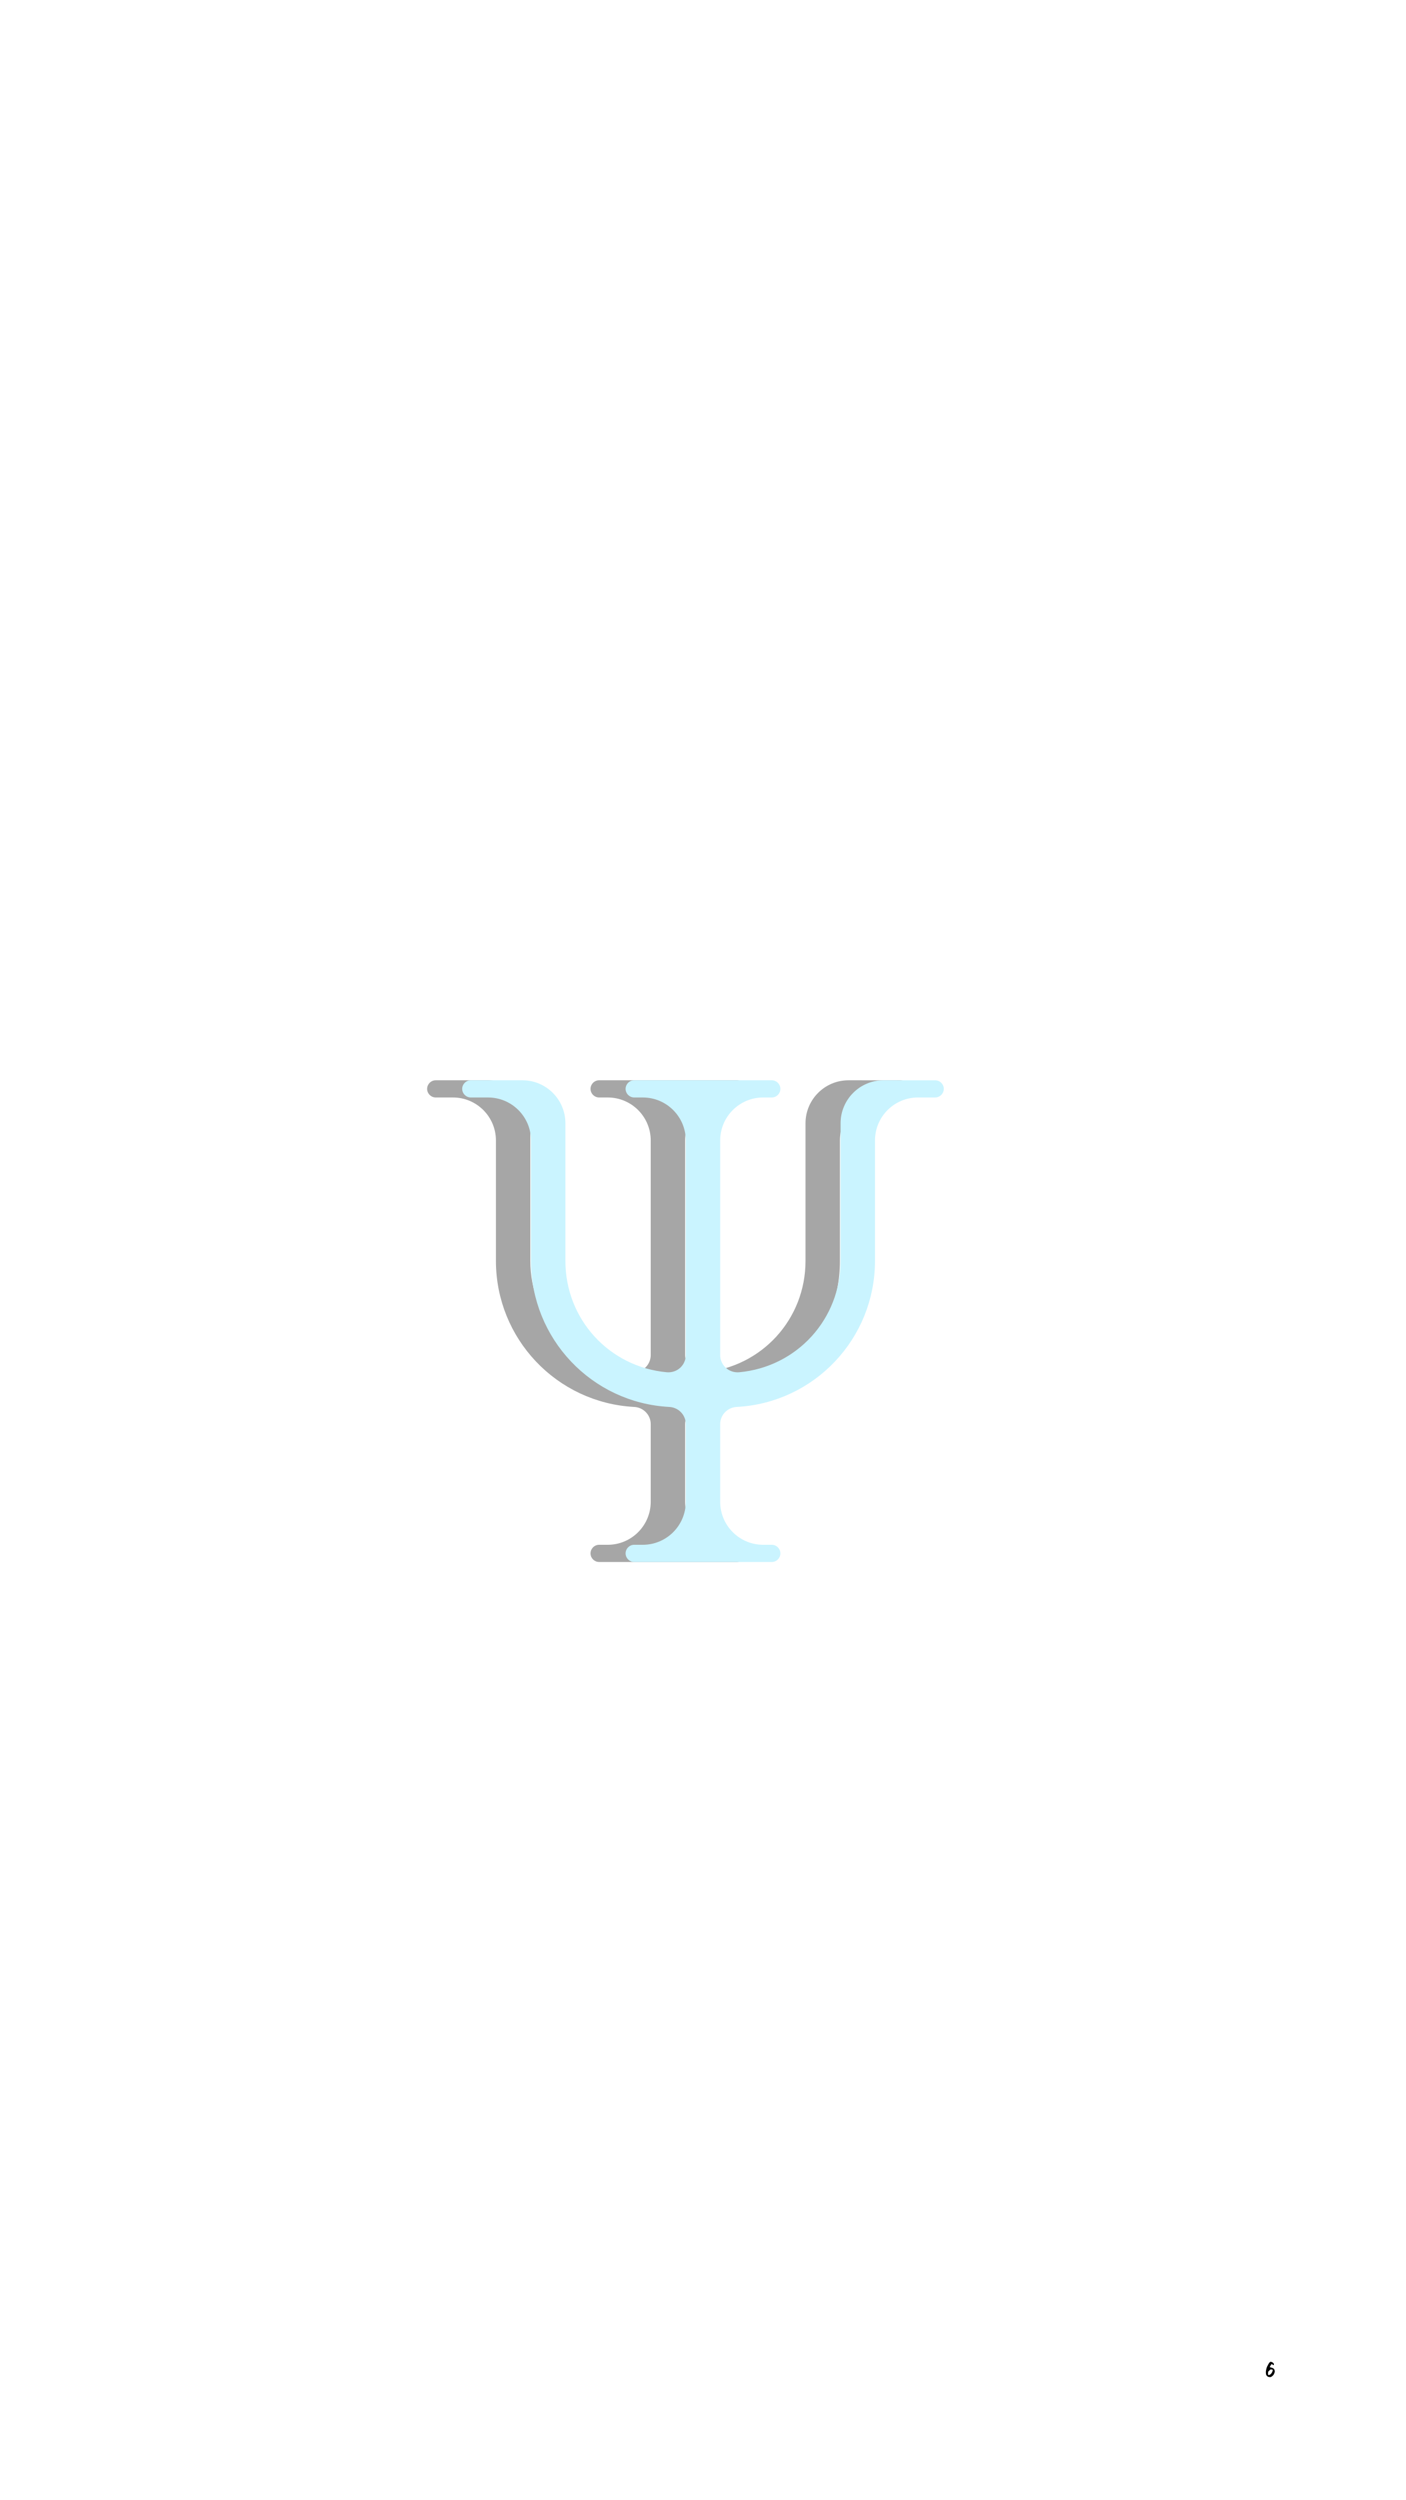 <svg xmlns="http://www.w3.org/2000/svg" xmlns:xlink="http://www.w3.org/1999/xlink" width="1080" zoomAndPan="magnify" viewBox="0 0 810 1440" height="1920" preserveAspectRatio="xMidYMid meet" version="1.0"><defs><g/><clipPath id="c433dc76cf"><path d="M 246.07 622.172 L 523.57 622.172 L 523.57 899.672 L 246.07 899.672 Z M 246.07 622.172 " clip-rule="nonzero"/></clipPath><clipPath id="1d6299c298"><path d="M 266.273 622.172 L 543.773 622.172 L 543.773 899.672 L 266.273 899.672 Z M 266.273 622.172 " clip-rule="nonzero"/></clipPath></defs><rect x="-81" width="972" fill="#ffffff" y="-144" height="1728" fill-opacity="1"/><rect x="-81" width="972" fill="#ffffff" y="-144" height="1728" fill-opacity="1"/><g fill="#000000" fill-opacity="1"><g transform="translate(729, 1369.05)"><g><path d="M 2.969 -8.766 C 3.094 -8.805 3.207 -8.801 3.312 -8.75 C 3.426 -8.695 3.547 -8.672 3.672 -8.672 C 3.734 -8.617 3.805 -8.578 3.891 -8.547 C 3.973 -8.523 4.047 -8.477 4.109 -8.406 C 4.266 -8.375 4.391 -8.289 4.484 -8.156 C 4.578 -8.02 4.676 -7.895 4.781 -7.781 C 4.801 -7.738 4.828 -7.691 4.859 -7.641 C 4.898 -7.598 4.91 -7.547 4.891 -7.484 C 4.891 -7.422 4.891 -7.352 4.891 -7.281 C 4.898 -7.219 4.883 -7.156 4.844 -7.094 C 4.863 -6.988 4.832 -6.93 4.75 -6.922 C 4.664 -6.91 4.594 -6.895 4.531 -6.875 C 4.383 -6.914 4.258 -6.992 4.156 -7.109 C 4.062 -7.223 3.977 -7.348 3.906 -7.484 C 3.832 -7.516 3.766 -7.504 3.703 -7.453 C 3.641 -7.398 3.566 -7.363 3.484 -7.344 C 3.453 -7.289 3.406 -7.242 3.344 -7.203 C 3.301 -7.109 3.238 -7.023 3.156 -6.953 C 3.082 -6.891 3.031 -6.805 3 -6.703 C 2.938 -6.66 2.898 -6.602 2.891 -6.531 C 2.879 -6.469 2.852 -6.414 2.812 -6.375 C 2.801 -6.344 2.789 -6.301 2.781 -6.25 C 2.77 -6.207 2.77 -6.164 2.781 -6.125 C 2.758 -6.125 2.734 -6.125 2.703 -6.125 C 2.68 -6.125 2.672 -6.109 2.672 -6.078 C 2.648 -6.004 2.613 -5.93 2.562 -5.859 C 2.52 -5.797 2.504 -5.723 2.516 -5.641 C 2.648 -5.629 2.785 -5.613 2.922 -5.594 C 3.055 -5.57 3.188 -5.539 3.312 -5.5 C 3.469 -5.469 3.617 -5.41 3.766 -5.328 C 3.91 -5.242 4.062 -5.219 4.219 -5.25 C 4.27 -5.188 4.32 -5.129 4.375 -5.078 C 4.438 -5.035 4.504 -5.004 4.578 -4.984 C 4.617 -4.91 4.68 -4.848 4.766 -4.797 C 4.859 -4.754 4.93 -4.691 4.984 -4.609 C 5.016 -4.547 5.047 -4.484 5.078 -4.422 C 5.117 -4.359 5.16 -4.297 5.203 -4.234 C 5.285 -4.055 5.336 -3.875 5.359 -3.688 C 5.391 -3.5 5.398 -3.312 5.391 -3.125 C 5.398 -3 5.383 -2.879 5.344 -2.766 C 5.312 -2.66 5.266 -2.555 5.203 -2.453 C 5.203 -2.391 5.195 -2.328 5.188 -2.266 C 5.176 -2.211 5.148 -2.164 5.109 -2.125 C 5.066 -2.031 5.02 -1.93 4.969 -1.828 C 4.914 -1.734 4.867 -1.633 4.828 -1.531 C 4.711 -1.414 4.617 -1.285 4.547 -1.141 C 4.535 -1.086 4.5 -1.039 4.438 -1 C 4.383 -0.969 4.336 -0.938 4.297 -0.906 C 4.297 -0.875 4.281 -0.844 4.25 -0.812 C 4.227 -0.789 4.203 -0.77 4.172 -0.75 C 4.066 -0.625 3.941 -0.516 3.797 -0.422 C 3.66 -0.328 3.516 -0.234 3.359 -0.141 C 3.234 -0.035 3.082 0.02 2.906 0.031 C 2.727 0.051 2.562 0.051 2.406 0.031 C 2.375 0.031 2.344 0.02 2.312 0 C 2.289 -0.02 2.266 -0.023 2.234 -0.016 C 2.16 0.004 2.094 0 2.031 -0.031 C 1.969 -0.07 1.898 -0.086 1.828 -0.078 C 1.723 -0.086 1.625 -0.117 1.531 -0.172 C 1.438 -0.234 1.344 -0.289 1.25 -0.344 C 1.176 -0.395 1.109 -0.453 1.047 -0.516 C 0.984 -0.578 0.922 -0.641 0.859 -0.703 C 0.773 -0.742 0.719 -0.805 0.688 -0.891 C 0.664 -0.973 0.625 -1.039 0.562 -1.094 C 0.508 -1.207 0.457 -1.32 0.406 -1.438 C 0.375 -1.582 0.348 -1.723 0.328 -1.859 C 0.305 -2.004 0.289 -2.148 0.281 -2.297 C 0.281 -2.43 0.281 -2.566 0.281 -2.703 C 0.281 -2.836 0.27 -2.969 0.25 -3.094 C 0.238 -3.133 0.25 -3.172 0.281 -3.203 C 0.32 -3.242 0.332 -3.289 0.312 -3.344 C 0.332 -3.508 0.348 -3.68 0.359 -3.859 C 0.379 -4.035 0.422 -4.207 0.484 -4.375 C 0.484 -4.477 0.5 -4.57 0.531 -4.656 C 0.57 -4.75 0.598 -4.844 0.609 -4.938 C 0.629 -5.082 0.672 -5.223 0.734 -5.359 C 0.797 -5.492 0.844 -5.633 0.875 -5.781 C 0.906 -5.832 0.93 -5.883 0.953 -5.938 C 0.973 -5.988 0.992 -6.035 1.016 -6.078 C 1.004 -6.141 1.02 -6.188 1.062 -6.219 C 1.113 -6.25 1.145 -6.289 1.156 -6.344 C 1.207 -6.438 1.254 -6.523 1.297 -6.609 C 1.348 -6.703 1.391 -6.801 1.422 -6.906 C 1.484 -7.008 1.551 -7.117 1.625 -7.234 C 1.695 -7.348 1.758 -7.461 1.812 -7.578 C 1.852 -7.68 1.906 -7.773 1.969 -7.859 C 2.039 -7.941 2.102 -8.031 2.156 -8.125 C 2.207 -8.207 2.27 -8.281 2.344 -8.344 C 2.414 -8.414 2.484 -8.488 2.547 -8.562 C 2.555 -8.582 2.578 -8.594 2.609 -8.594 C 2.641 -8.594 2.648 -8.609 2.641 -8.641 C 2.617 -8.672 2.633 -8.695 2.688 -8.719 C 2.738 -8.738 2.77 -8.738 2.781 -8.719 C 2.812 -8.727 2.844 -8.738 2.875 -8.75 C 2.906 -8.758 2.938 -8.766 2.969 -8.766 Z M 3.078 -4.438 C 3.066 -4.406 3.047 -4.383 3.016 -4.375 C 2.984 -4.375 2.953 -4.367 2.922 -4.359 C 2.742 -4.266 2.598 -4.16 2.484 -4.047 C 2.461 -4.004 2.441 -3.961 2.422 -3.922 C 2.398 -3.891 2.367 -3.859 2.328 -3.828 C 2.305 -3.785 2.281 -3.742 2.25 -3.703 C 2.227 -3.66 2.191 -3.641 2.141 -3.641 C 2.066 -3.504 1.961 -3.398 1.828 -3.328 C 1.691 -3.254 1.609 -3.133 1.578 -2.969 C 1.617 -2.914 1.617 -2.863 1.578 -2.812 C 1.547 -2.758 1.539 -2.703 1.562 -2.641 C 1.562 -2.555 1.547 -2.477 1.516 -2.406 C 1.484 -2.332 1.484 -2.254 1.516 -2.172 C 1.504 -2.047 1.504 -1.914 1.516 -1.781 C 1.535 -1.645 1.555 -1.508 1.578 -1.375 C 1.598 -1.27 1.66 -1.207 1.766 -1.188 C 1.879 -1.164 1.977 -1.16 2.062 -1.172 C 2.125 -1.191 2.188 -1.207 2.25 -1.219 C 2.32 -1.227 2.383 -1.25 2.438 -1.281 C 2.551 -1.363 2.672 -1.43 2.797 -1.484 C 2.91 -1.578 3.02 -1.676 3.125 -1.781 C 3.227 -1.883 3.332 -1.988 3.438 -2.094 C 3.52 -2.238 3.609 -2.383 3.703 -2.531 C 3.805 -2.676 3.891 -2.828 3.953 -2.984 C 4.023 -3.148 4.086 -3.32 4.141 -3.5 C 4.191 -3.676 4.219 -3.852 4.219 -4.031 C 4.238 -4.145 4.207 -4.207 4.125 -4.219 C 4.039 -4.227 3.969 -4.25 3.906 -4.281 C 3.801 -4.32 3.695 -4.348 3.594 -4.359 C 3.488 -4.367 3.379 -4.379 3.266 -4.391 C 3.211 -4.336 3.176 -4.32 3.156 -4.344 C 3.145 -4.363 3.133 -4.391 3.125 -4.422 C 3.125 -4.453 3.109 -4.457 3.078 -4.438 Z M 3.078 -4.438 "/></g></g></g><g clip-path="url(#c433dc76cf)"><path fill="#a6a6a6" d="M 464.059 646.945 L 464.059 726.215 C 464.059 759.754 438.902 787.309 405.574 790.348 C 402.789 790.562 400.004 789.672 397.93 787.773 C 395.879 785.898 394.699 783.246 394.699 780.461 L 394.699 656.852 C 394.699 643.172 405.789 632.082 419.473 632.082 L 424.426 632.082 C 427.152 632.082 429.379 629.855 429.379 627.129 C 429.379 624.398 427.152 622.172 424.426 622.172 L 345.156 622.172 C 342.426 622.172 340.203 624.398 340.203 627.129 C 340.203 629.855 342.426 632.082 345.156 632.082 L 350.109 632.082 C 363.793 632.082 374.883 643.172 374.883 656.852 L 374.883 780.461 C 374.883 783.246 373.703 785.898 371.652 787.773 C 369.578 789.672 366.793 790.562 364.008 790.348 C 330.68 787.309 305.523 759.754 305.523 726.215 L 305.523 646.945 C 305.523 633.262 294.434 622.172 280.75 622.172 L 251.023 622.172 C 248.297 622.172 246.07 624.398 246.07 627.129 C 246.07 629.855 248.297 632.082 251.023 632.082 L 260.934 632.082 C 274.617 632.082 285.703 643.172 285.703 656.852 L 285.703 726.215 C 285.703 770.996 320.695 807.941 365.379 810.32 C 370.703 810.59 374.883 814.945 374.883 820.211 L 374.883 864.934 C 374.883 878.617 363.793 889.707 350.109 889.707 L 345.156 889.707 C 342.426 889.707 340.203 891.93 340.203 894.66 C 340.203 897.391 342.426 899.613 345.156 899.613 L 424.426 899.613 C 427.152 899.613 429.379 897.391 429.379 894.66 C 429.379 891.93 427.152 889.707 424.426 889.707 L 419.473 889.707 C 405.789 889.707 394.699 878.617 394.699 864.934 L 394.699 820.211 C 394.699 814.945 398.879 810.59 404.203 810.32 C 448.887 807.941 483.879 770.996 483.879 726.215 L 483.879 656.852 C 483.879 643.172 494.965 632.082 508.648 632.082 L 518.559 632.082 C 521.285 632.082 523.512 629.855 523.512 627.129 C 523.512 624.398 521.285 622.191 518.578 622.191 L 488.852 622.172 C 475.148 622.172 464.059 633.262 464.059 646.945 " fill-opacity="1" fill-rule="nonzero"/></g><g clip-path="url(#1d6299c298)"><path fill="#caf4ff" d="M 484.266 646.945 L 484.266 726.215 C 484.266 759.754 459.105 787.309 425.781 790.348 C 422.992 790.562 420.207 789.672 418.137 787.773 C 416.086 785.898 414.902 783.246 414.902 780.461 L 414.902 656.852 C 414.902 643.172 425.992 632.082 439.676 632.082 L 444.629 632.082 C 447.359 632.082 449.582 629.855 449.582 627.129 C 449.582 624.398 447.359 622.172 444.629 622.172 L 365.359 622.172 C 362.633 622.172 360.406 624.398 360.406 627.129 C 360.406 629.855 362.633 632.082 365.359 632.082 L 370.316 632.082 C 383.996 632.082 395.086 643.172 395.086 656.852 L 395.086 780.461 C 395.086 783.246 393.906 785.898 391.855 787.773 C 389.785 789.672 386.996 790.562 384.211 790.348 C 350.883 787.309 325.727 759.754 325.727 726.215 L 325.727 646.945 C 325.727 633.262 314.637 622.172 300.953 622.172 L 271.23 622.172 C 268.5 622.172 266.273 624.398 266.273 627.129 C 266.273 629.855 268.5 632.082 271.23 632.082 L 281.137 632.082 C 294.82 632.082 305.91 643.172 305.91 656.852 L 305.91 726.215 C 305.91 770.996 340.898 807.941 385.586 810.32 C 390.906 810.59 395.086 814.945 395.086 820.211 L 395.086 864.934 C 395.086 878.617 383.996 889.707 370.316 889.707 L 365.359 889.707 C 362.633 889.707 360.406 891.93 360.406 894.66 C 360.406 897.391 362.633 899.613 365.359 899.613 L 444.629 899.613 C 447.359 899.613 449.582 897.391 449.582 894.66 C 449.582 891.93 447.359 889.707 444.629 889.707 L 439.676 889.707 C 425.992 889.707 414.902 878.617 414.902 864.934 L 414.902 820.211 C 414.902 814.945 419.082 810.59 424.406 810.32 C 469.09 807.941 504.082 770.996 504.082 726.215 L 504.082 656.852 C 504.082 643.172 515.172 632.082 528.852 632.082 L 538.762 632.082 C 541.488 632.082 543.715 629.855 543.715 627.129 C 543.715 624.398 541.488 622.191 538.781 622.191 L 509.055 622.172 C 495.352 622.172 484.266 633.262 484.266 646.945 " fill-opacity="1" fill-rule="nonzero"/></g></svg>